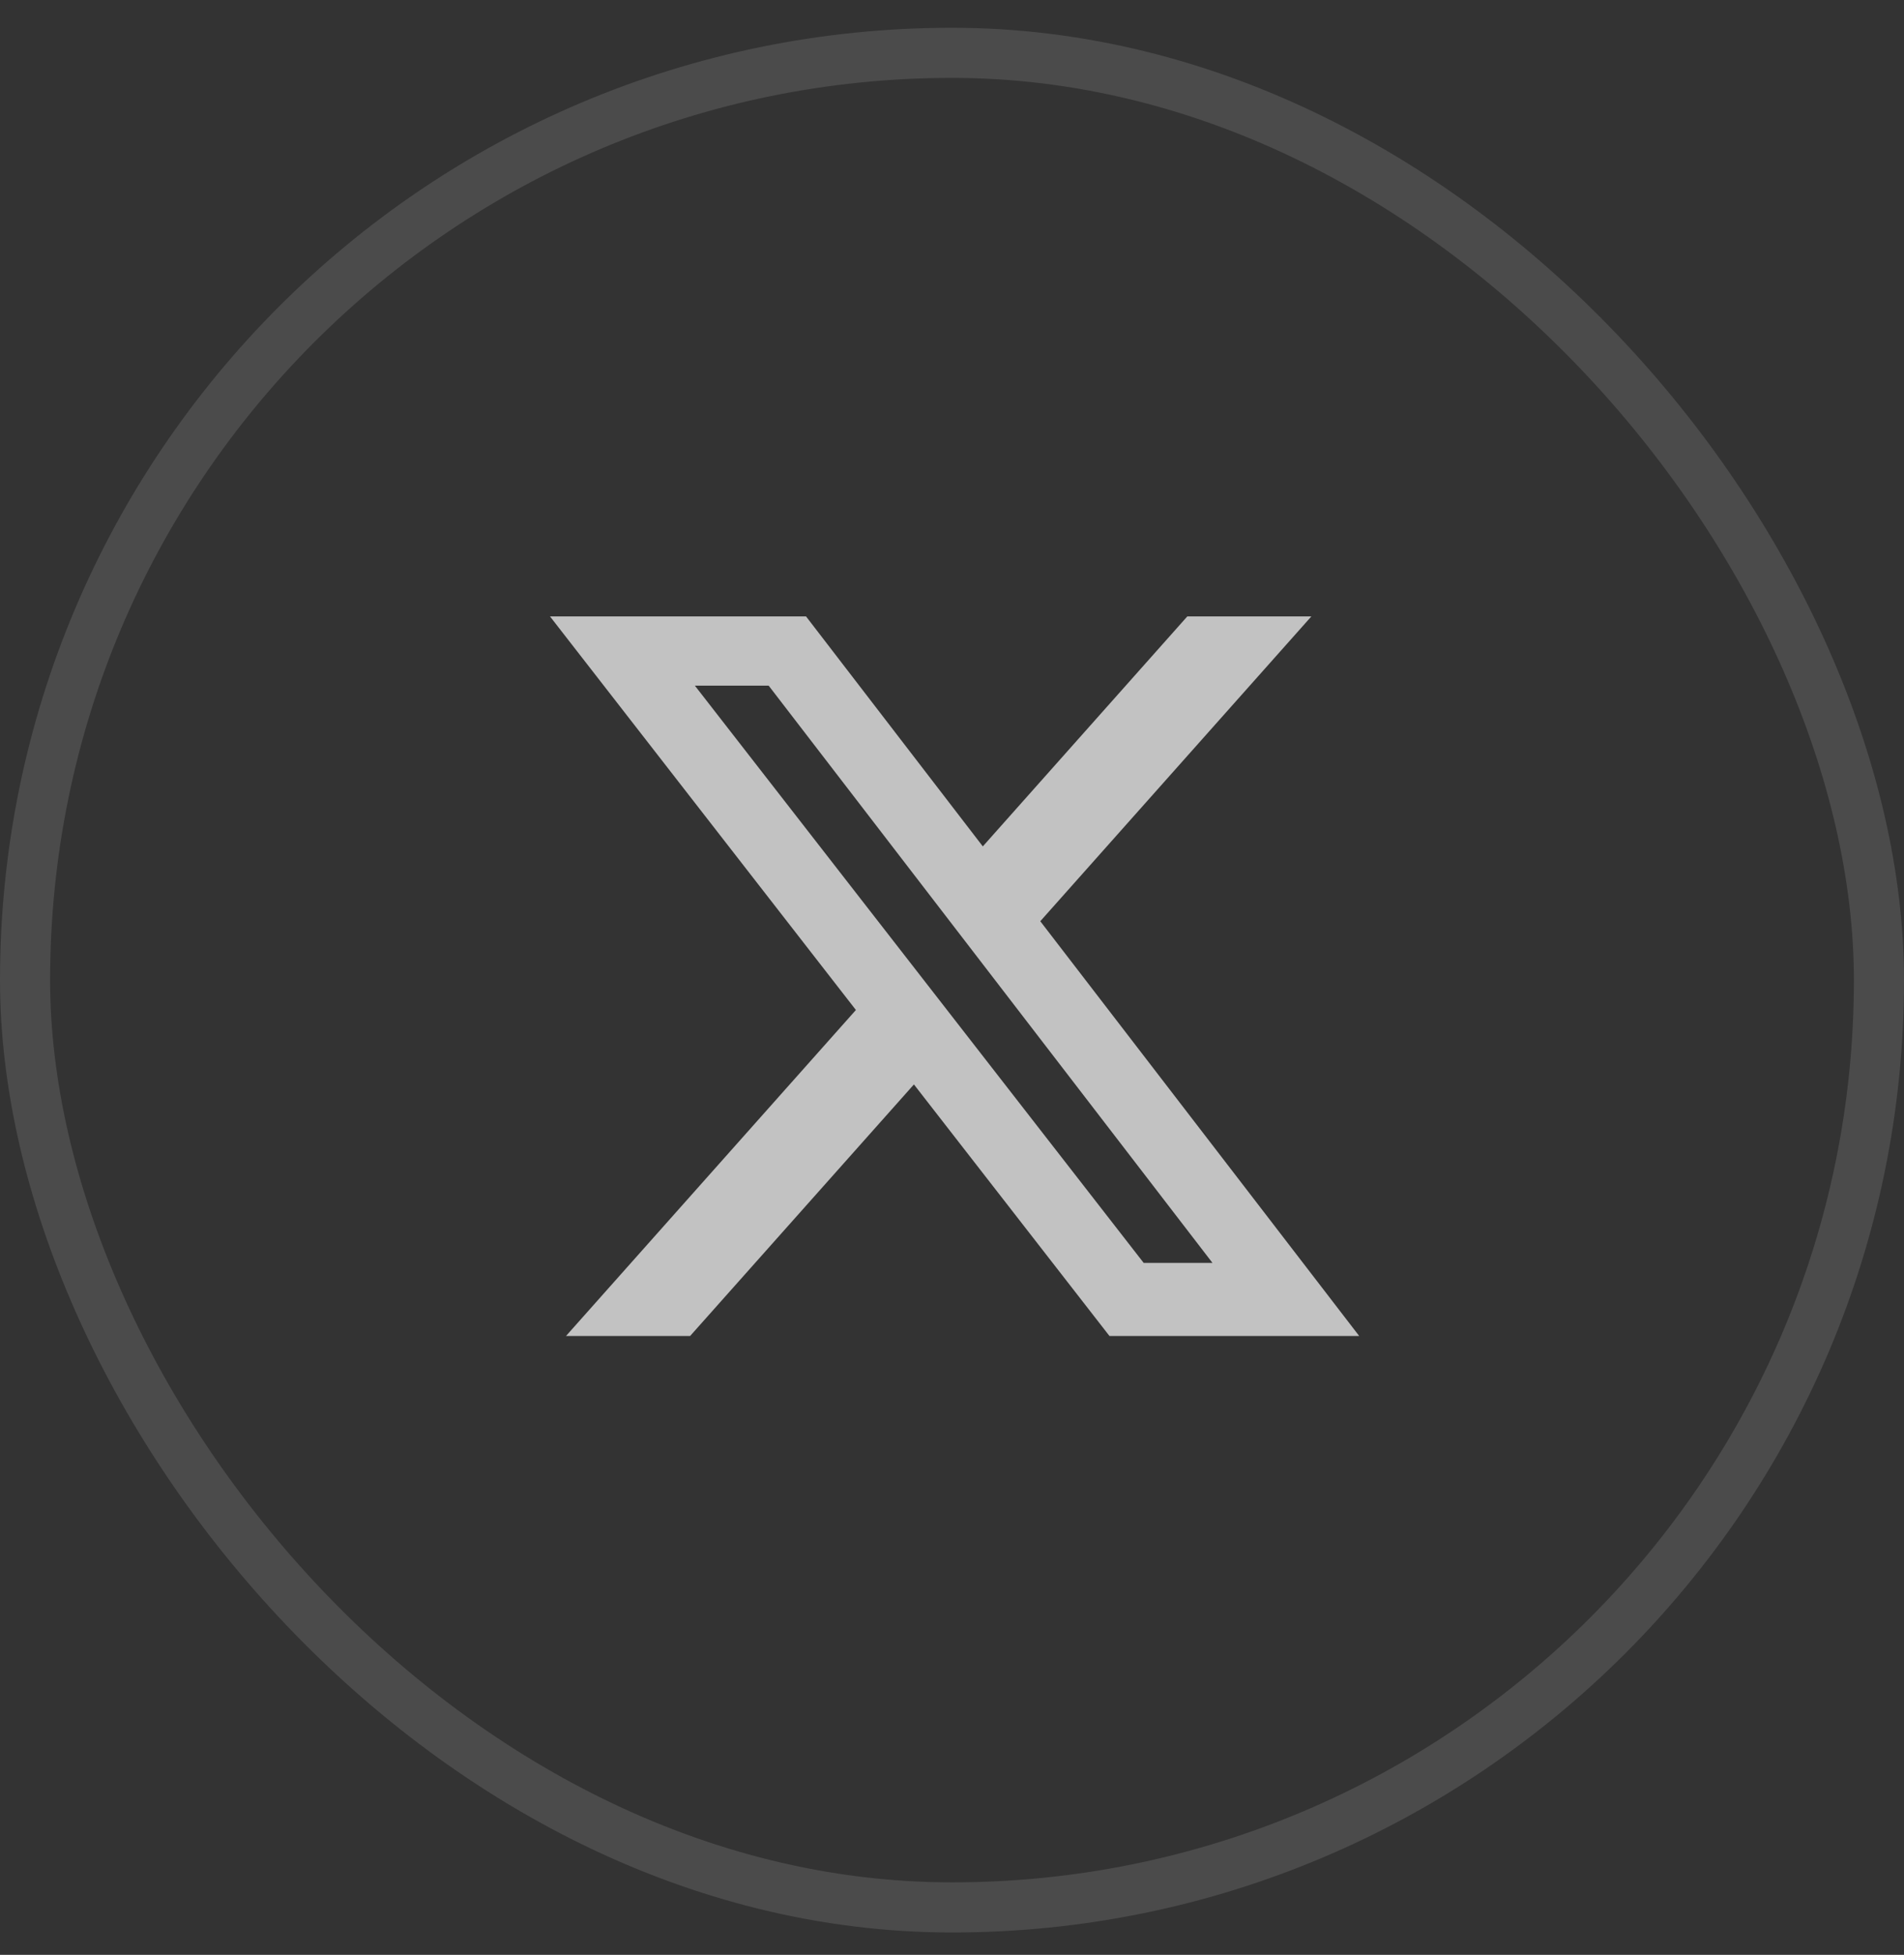 <svg width="38" height="39" viewBox="0 0 38 39" fill="none" xmlns="http://www.w3.org/2000/svg">
<rect x="0" y="0" width="38" height="39" fill="#333333" stroke="none"/>
<rect x="0.5" y="1.054" width="37" height="37" rx="18.5" stroke="white" stroke-opacity="0.12"/>
<g clip-path="url(#clip0_2265_20898)">
<g clip-path="url(#clip1_2265_20898)">
<g clip-path="url(#clip2_2265_20898)">
<path opacity="0.7" d="M23.696 12.298H26.172L20.762 18.379L27.127 26.654H22.143L18.24 21.635L13.773 26.654H11.296L17.082 20.15L10.977 12.298H16.087L19.615 16.886L23.696 12.298ZM22.826 25.196H24.199L15.341 13.679H13.868L22.826 25.196Z" fill="white"/>
</g>
</g>
</g>
<defs>
<clipPath id="clip0_2265_20898">
<rect width="18" height="15" fill="white" transform="translate(10 12.054)"/>
</clipPath>
<clipPath id="clip1_2265_20898">
<rect width="18" height="15" fill="white" transform="translate(10 12.054)"/>
</clipPath>
<clipPath id="clip2_2265_20898">
<rect width="18" height="15" fill="white" transform="translate(10 12.054)"/>
</clipPath>
</defs>
</svg>
